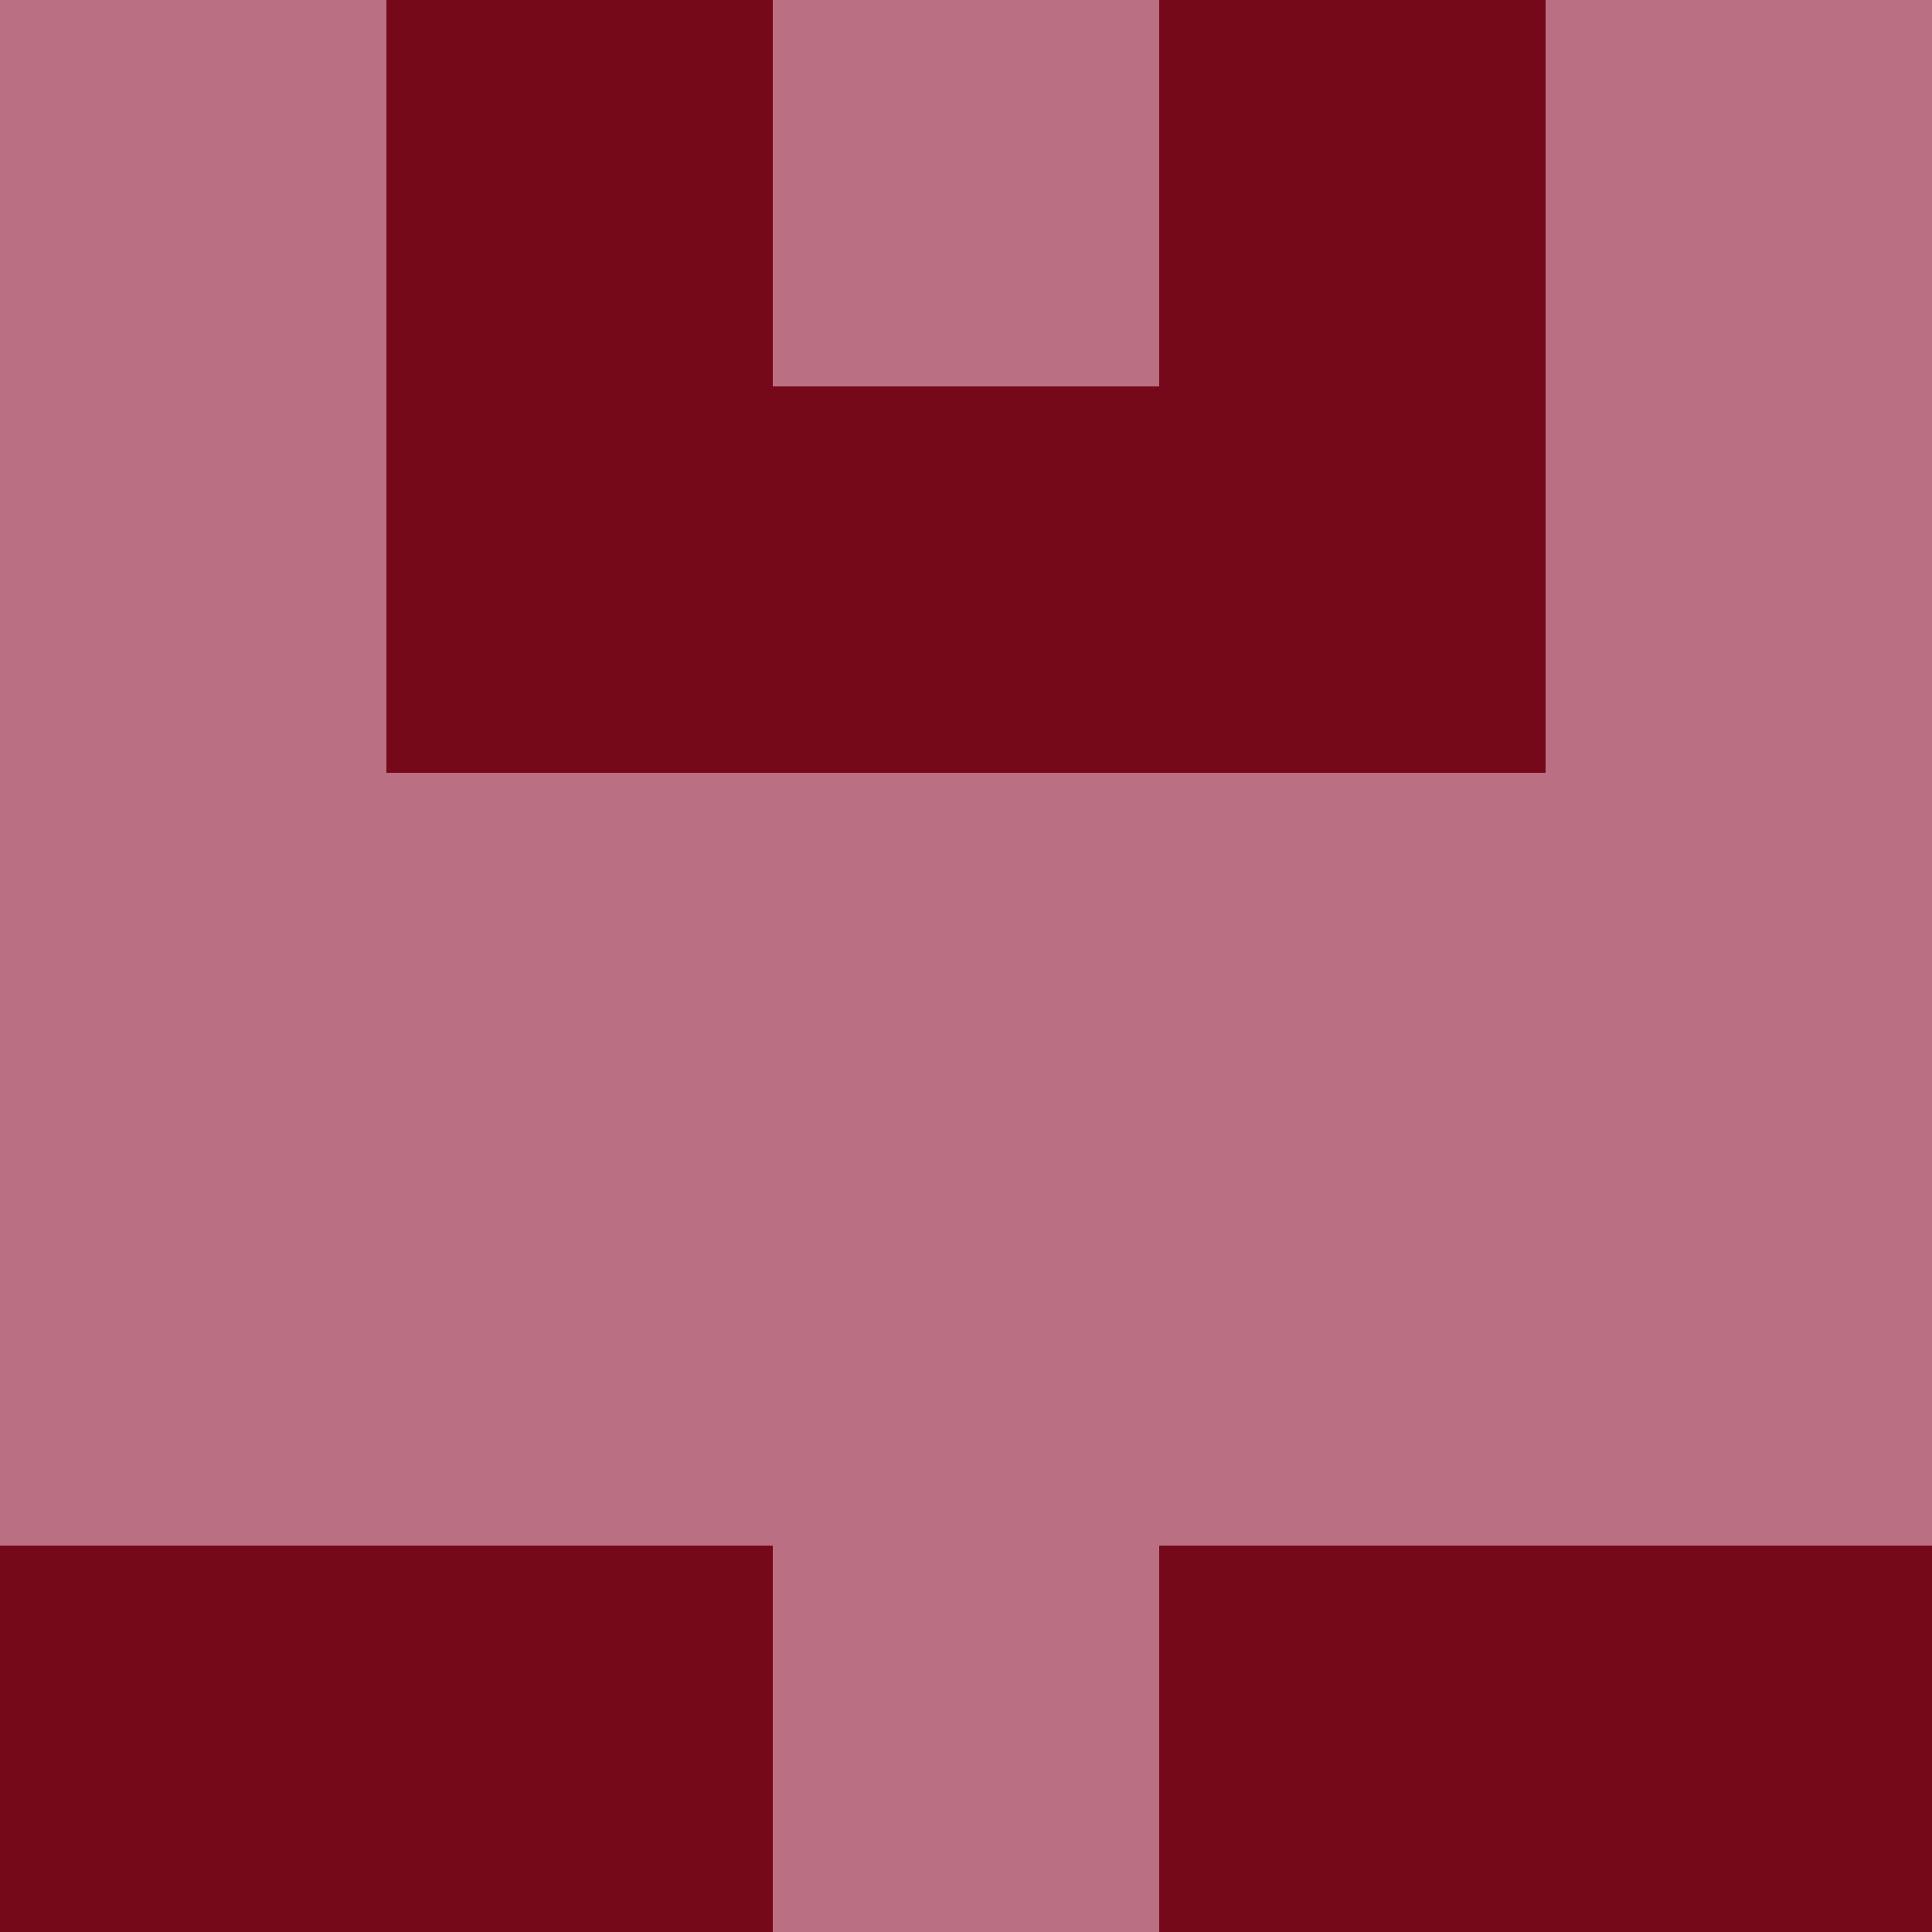 <?xml version="1.0" encoding="utf-8"?>
<!DOCTYPE svg PUBLIC "-//W3C//DTD SVG 20010904//EN"
"http://www.w3.org/TR/2001/REC-SVG-20010904/DTD/svg10.dtd">
<svg viewBox="0 0 5 5" height="100" width="100" xml:lang="fr"
     xmlns="http://www.w3.org/2000/svg"
     xmlns:xlink="http://www.w3.org/1999/xlink">
                        <rect x="0" y="0" height="1" width="1" fill="#BA6F83"/>
                    <rect x="4" y="0" height="1" width="1" fill="#BA6F83"/>
                    <rect x="1" y="0" height="1" width="1" fill="#750919"/>
                    <rect x="3" y="0" height="1" width="1" fill="#750919"/>
                    <rect x="2" y="0" height="1" width="1" fill="#BA6F83"/>
                                <rect x="0" y="1" height="1" width="1" fill="#BA6F83"/>
                    <rect x="4" y="1" height="1" width="1" fill="#BA6F83"/>
                    <rect x="1" y="1" height="1" width="1" fill="#750919"/>
                    <rect x="3" y="1" height="1" width="1" fill="#750919"/>
                    <rect x="2" y="1" height="1" width="1" fill="#750919"/>
                                <rect x="0" y="2" height="1" width="1" fill="#BA6F83"/>
                    <rect x="4" y="2" height="1" width="1" fill="#BA6F83"/>
                    <rect x="1" y="2" height="1" width="1" fill="#BA6F83"/>
                    <rect x="3" y="2" height="1" width="1" fill="#BA6F83"/>
                    <rect x="2" y="2" height="1" width="1" fill="#BA6F83"/>
                                <rect x="0" y="3" height="1" width="1" fill="#BA6F83"/>
                    <rect x="4" y="3" height="1" width="1" fill="#BA6F83"/>
                    <rect x="1" y="3" height="1" width="1" fill="#BA6F83"/>
                    <rect x="3" y="3" height="1" width="1" fill="#BA6F83"/>
                    <rect x="2" y="3" height="1" width="1" fill="#BA6F83"/>
                                <rect x="0" y="4" height="1" width="1" fill="#750919"/>
                    <rect x="4" y="4" height="1" width="1" fill="#750919"/>
                    <rect x="1" y="4" height="1" width="1" fill="#750919"/>
                    <rect x="3" y="4" height="1" width="1" fill="#750919"/>
                    <rect x="2" y="4" height="1" width="1" fill="#BA6F83"/>
            </svg>
